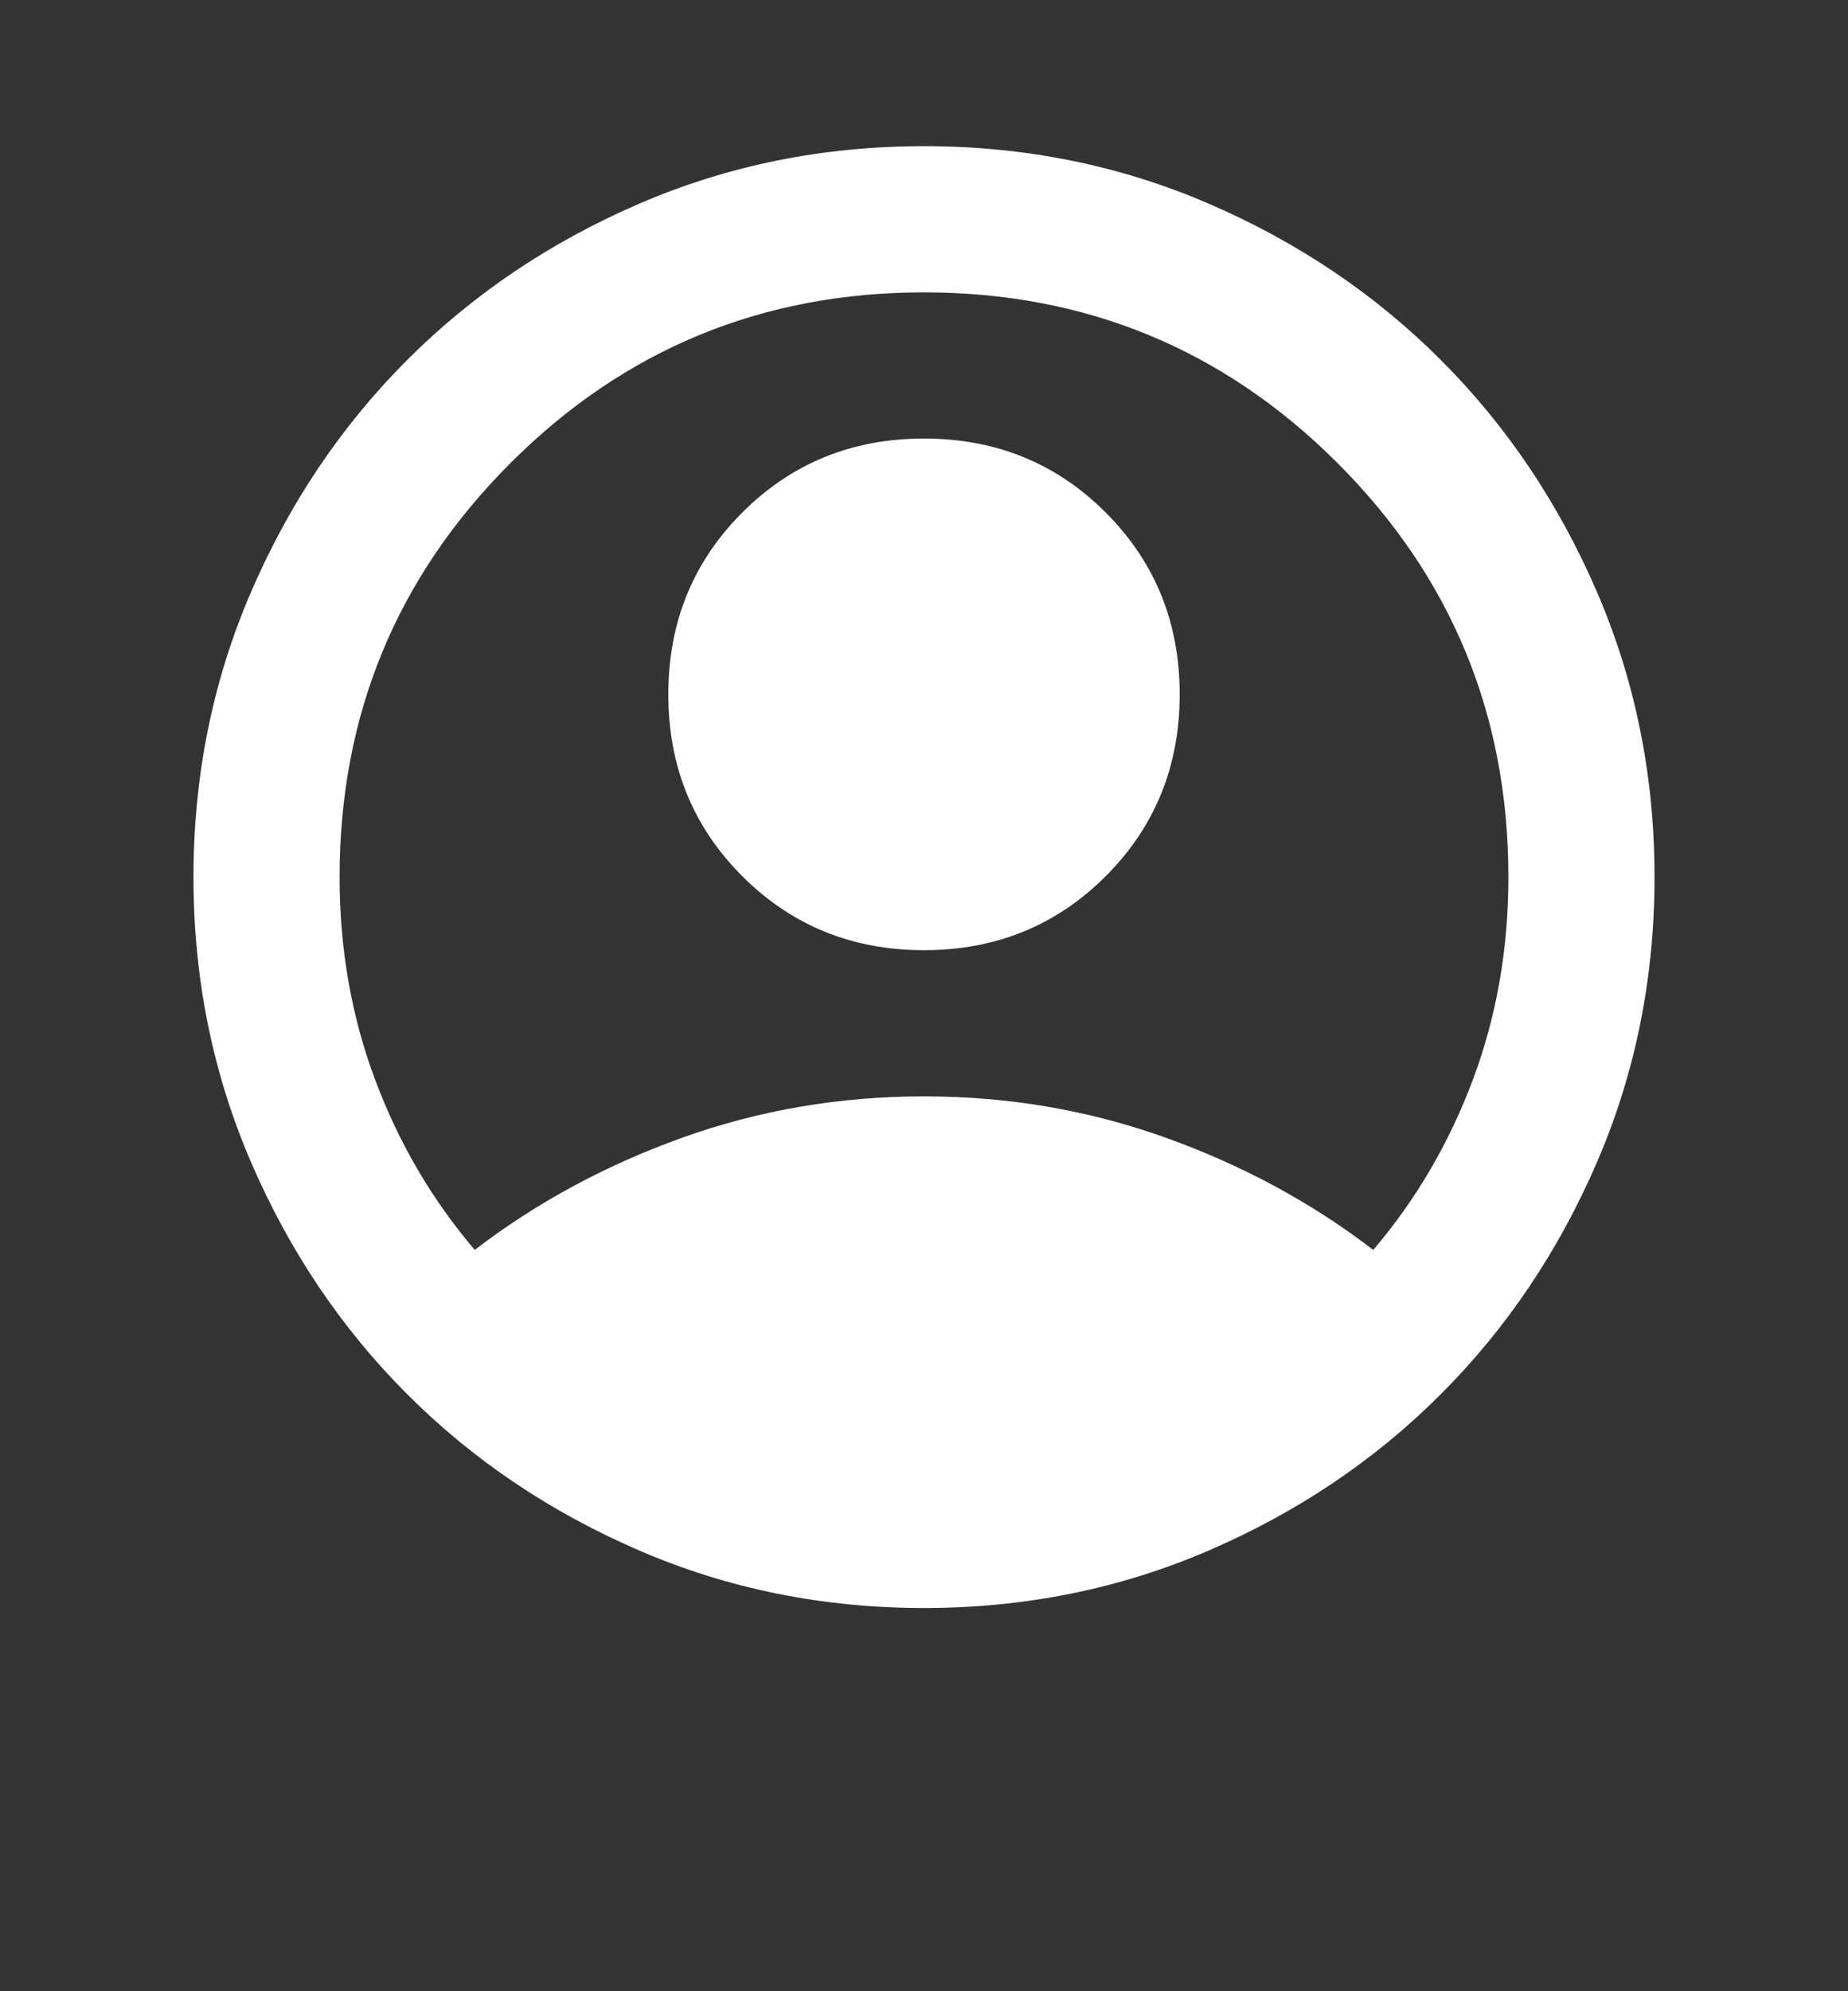 <svg width="39" height="42" viewBox="0 0 39 42" xmlns="http://www.w3.org/2000/svg">
<rect x="0" y="0" width="39" height="42" fill="#333333" stroke="none"/>
<g>
<path fill="#fff" d="M10.019 26.363C11.329 25.36 12.794 24.57 14.412 23.992C16.031 23.414 17.727 23.125 19.5 23.125C21.273 23.125 22.969 23.414 24.587 23.992C26.206 24.57 27.671 25.36 28.981 26.363C29.881 25.309 30.581 24.114 31.082 22.778C31.583 21.442 31.833 20.016 31.833 18.5C31.833 15.083 30.632 12.173 28.23 9.77C25.827 7.368 22.917 6.167 19.5 6.167C16.083 6.167 13.173 7.368 10.77 9.77C8.368 12.173 7.167 15.083 7.167 18.5C7.167 20.016 7.417 21.442 7.918 22.778C8.419 24.114 9.119 25.309 10.019 26.363ZM19.5 20.042C17.984 20.042 16.706 19.521 15.665 18.481C14.624 17.44 14.104 16.162 14.104 14.646C14.104 13.13 14.624 11.851 15.665 10.811C16.706 9.77 17.984 9.25 19.5 9.25C21.016 9.25 22.294 9.77 23.335 10.811C24.375 11.851 24.896 13.13 24.896 14.646C24.896 16.162 24.375 17.44 23.335 18.481C22.294 19.521 21.016 20.042 19.5 20.042ZM19.5 33.917C17.367 33.917 15.363 33.512 13.488 32.703C11.612 31.893 9.98 30.795 8.593 29.407C7.205 28.02 6.107 26.388 5.297 24.512C4.488 22.637 4.083 20.633 4.083 18.5C4.083 16.367 4.488 14.363 5.297 12.488C6.107 10.612 7.205 8.98 8.593 7.593C9.98 6.205 11.612 5.107 13.488 4.297C15.363 3.488 17.367 3.083 19.5 3.083C21.633 3.083 23.637 3.488 25.512 4.297C27.388 5.107 29.02 6.205 30.407 7.593C31.795 8.98 32.893 10.612 33.703 12.488C34.512 14.363 34.917 16.367 34.917 18.5C34.917 20.633 34.512 22.637 33.703 24.512C32.893 26.388 31.795 28.02 30.407 29.407C29.02 30.795 27.388 31.893 25.512 32.703C23.637 33.512 21.633 33.917 19.5 33.917Z"/>
</g>
</svg>
